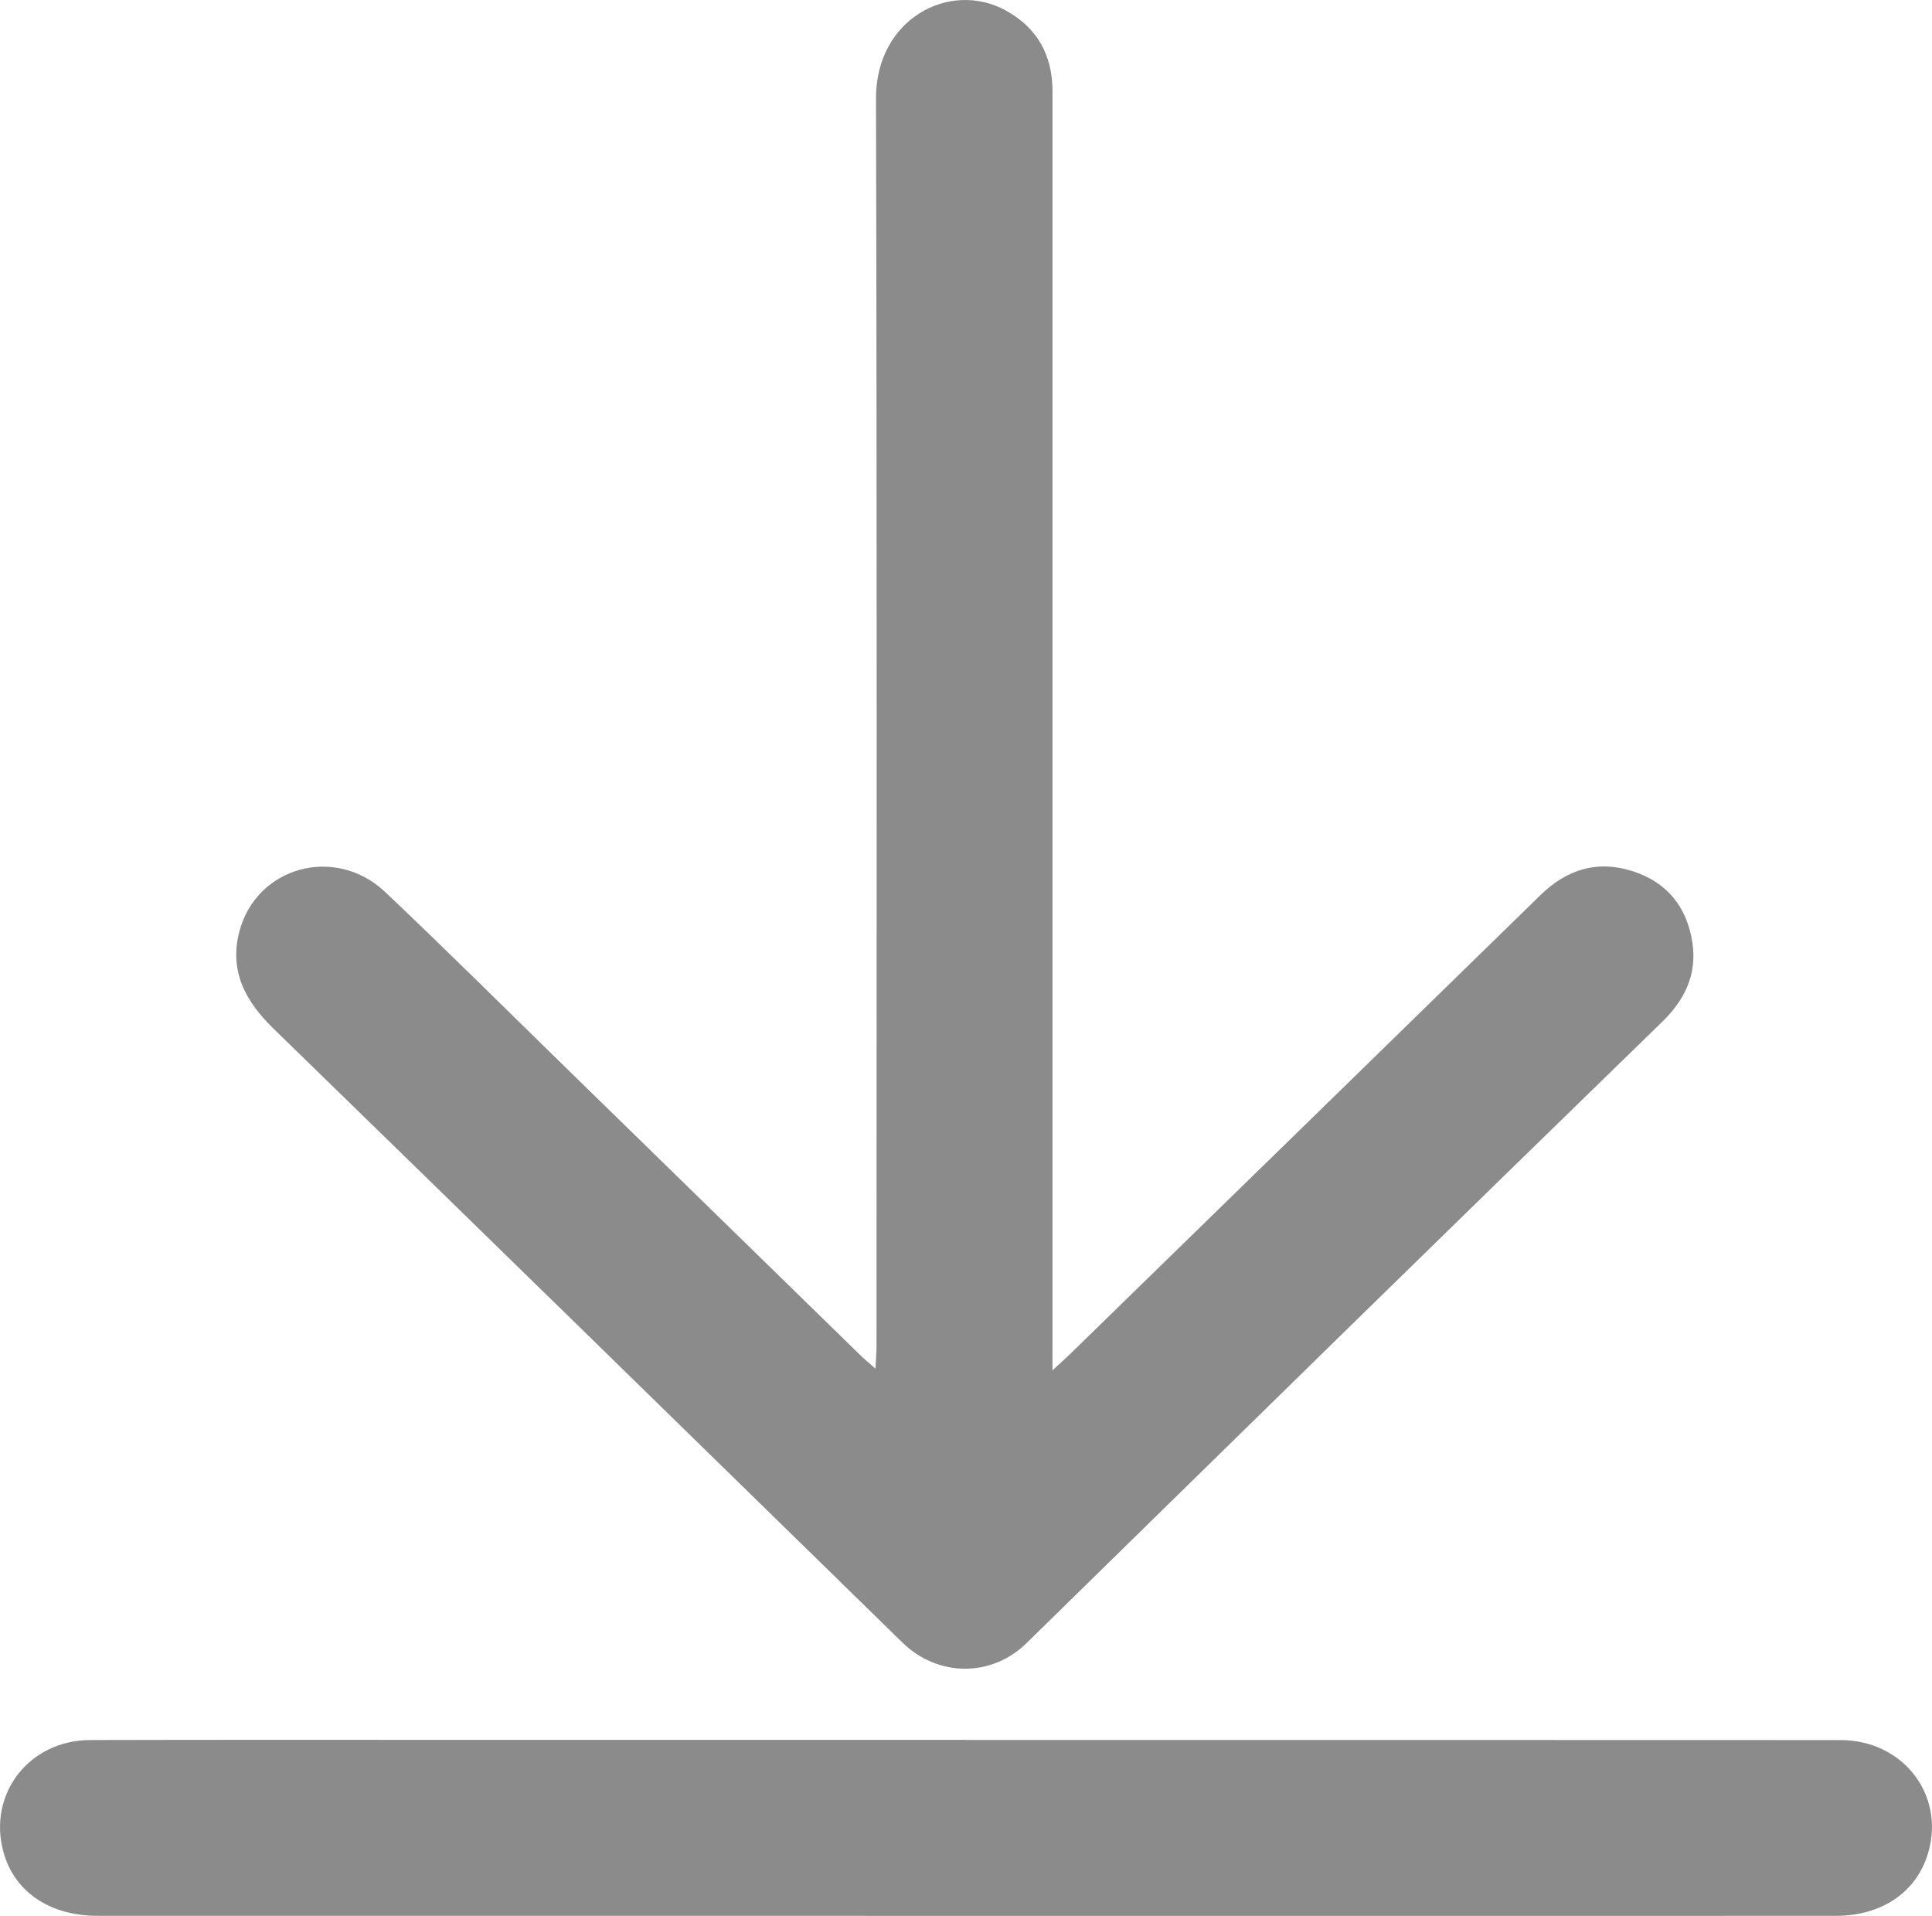 <?xml version="1.0" encoding="utf-8"?>
<!-- Generator: Adobe Illustrator 23.0.2, SVG Export Plug-In . SVG Version: 6.00 Build 0)  -->
<svg version="1.1" id="Шар_1" xmlns="http://www.w3.org/2000/svg" xmlns:xlink="http://www.w3.org/1999/xlink" x="0px" y="0px"
	 viewBox="0 0 468.6 464.65" style="enable-background:new 0 0 468.6 464.65;" xml:space="preserve">
<style type="text/css">
	.st0{fill:#8B8B8C;}
</style>
<g>
	<path class="st0" d="M255.27,332.34c2.15-2,3.48-3.18,4.75-4.42c37.87-36.94,75.76-73.86,113.6-110.83
		c6.4-6.25,13.79-8.56,22.35-5.82c8.39,2.68,13.22,8.73,14.52,17.36c1.15,7.67-1.87,13.88-7.35,19.2
		c-25.29,24.58-50.53,49.22-75.75,73.87c-26.17,25.58-52.28,51.22-78.44,76.82c-8.51,8.32-21.5,8.2-30.07-0.17
		c-50.81-49.64-101.58-99.31-152.5-148.84c-6.85-6.66-10.83-13.99-8.33-23.56c4.12-15.79,23.29-21.07,35.4-9.6
		c14.97,14.18,29.6,28.74,44.36,43.14c23.69,23.12,47.38,46.25,71.07,69.37c0.91,0.88,1.9,1.68,3.47,3.07
		c0.11-2.42,0.25-4,0.25-5.59c0-100.82,0.14-201.64-0.13-302.47C212.43,4.57,230.36-4.9,243.92,2.53
		c7.7,4.22,11.36,10.87,11.36,19.62c-0.01,53.07,0,106.14,0,159.22c0,48.75,0,97.49,0,146.24
		C255.27,328.77,255.27,329.93,255.27,332.34"/>
	<path class="st0" d="M234.37,421.98c70.67,0,141.35-0.02,212.02,0.02c15.14,0.01,25.36,13.19,21.31,27.25
		c-2.76,9.58-11.2,15.38-22.49,15.38c-37.91,0.02-75.83,0.01-113.74,0.01c-102.6,0-205.2,0-307.8-0.02
		c-11.69,0-20.24-5.88-22.86-15.56c-3.79-14,6.24-27.03,21.05-27.07c30.26-0.08,60.53-0.04,90.79-0.04c40.57,0,81.15,0,121.72,0
		V421.98z"/>
</g>
</svg>
